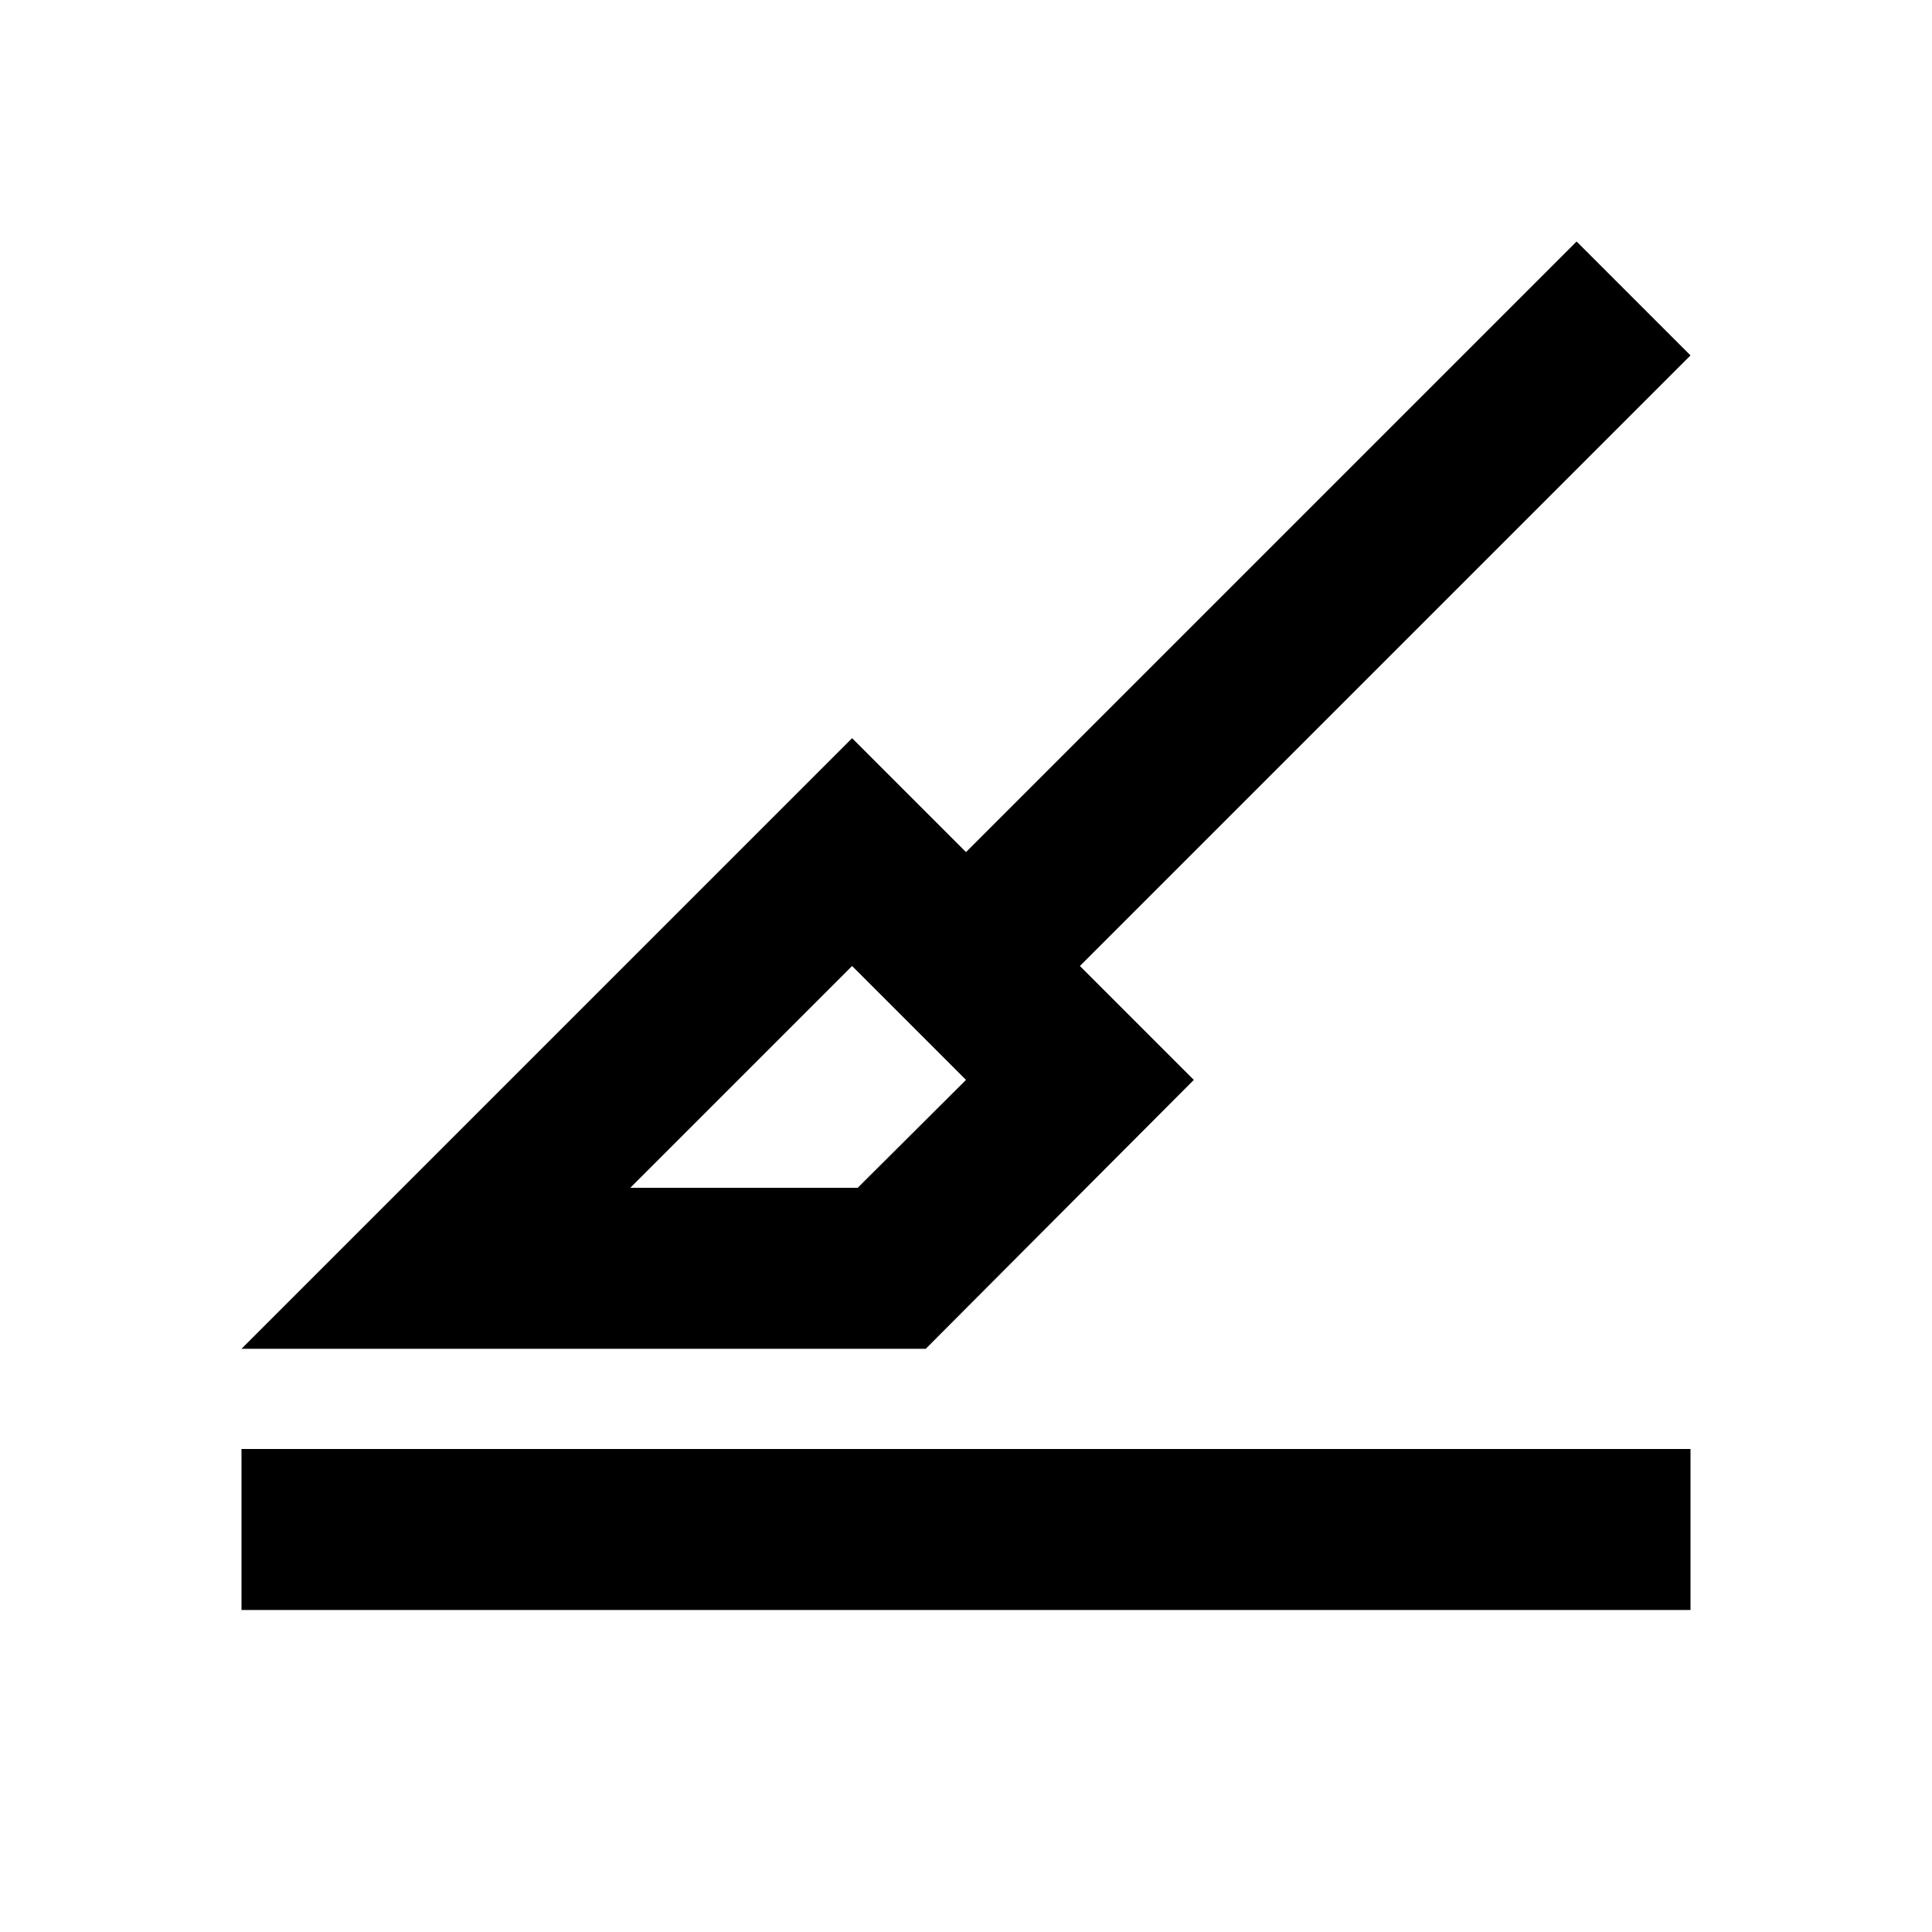 <svg xmlns="http://www.w3.org/2000/svg" viewBox="0 0 48 48"><rect width="48" height="48" style="fill:none"/><path d="M42,40H6V36H42ZM21.17,24l-5.51,5.51h5.65L24,26.83,21.17,24h0m18-18L42,8.83,26.83,24l2.83,2.83L23,33.51H6L21.17,18.34,24,21.17,39.17,6Z"/></svg>